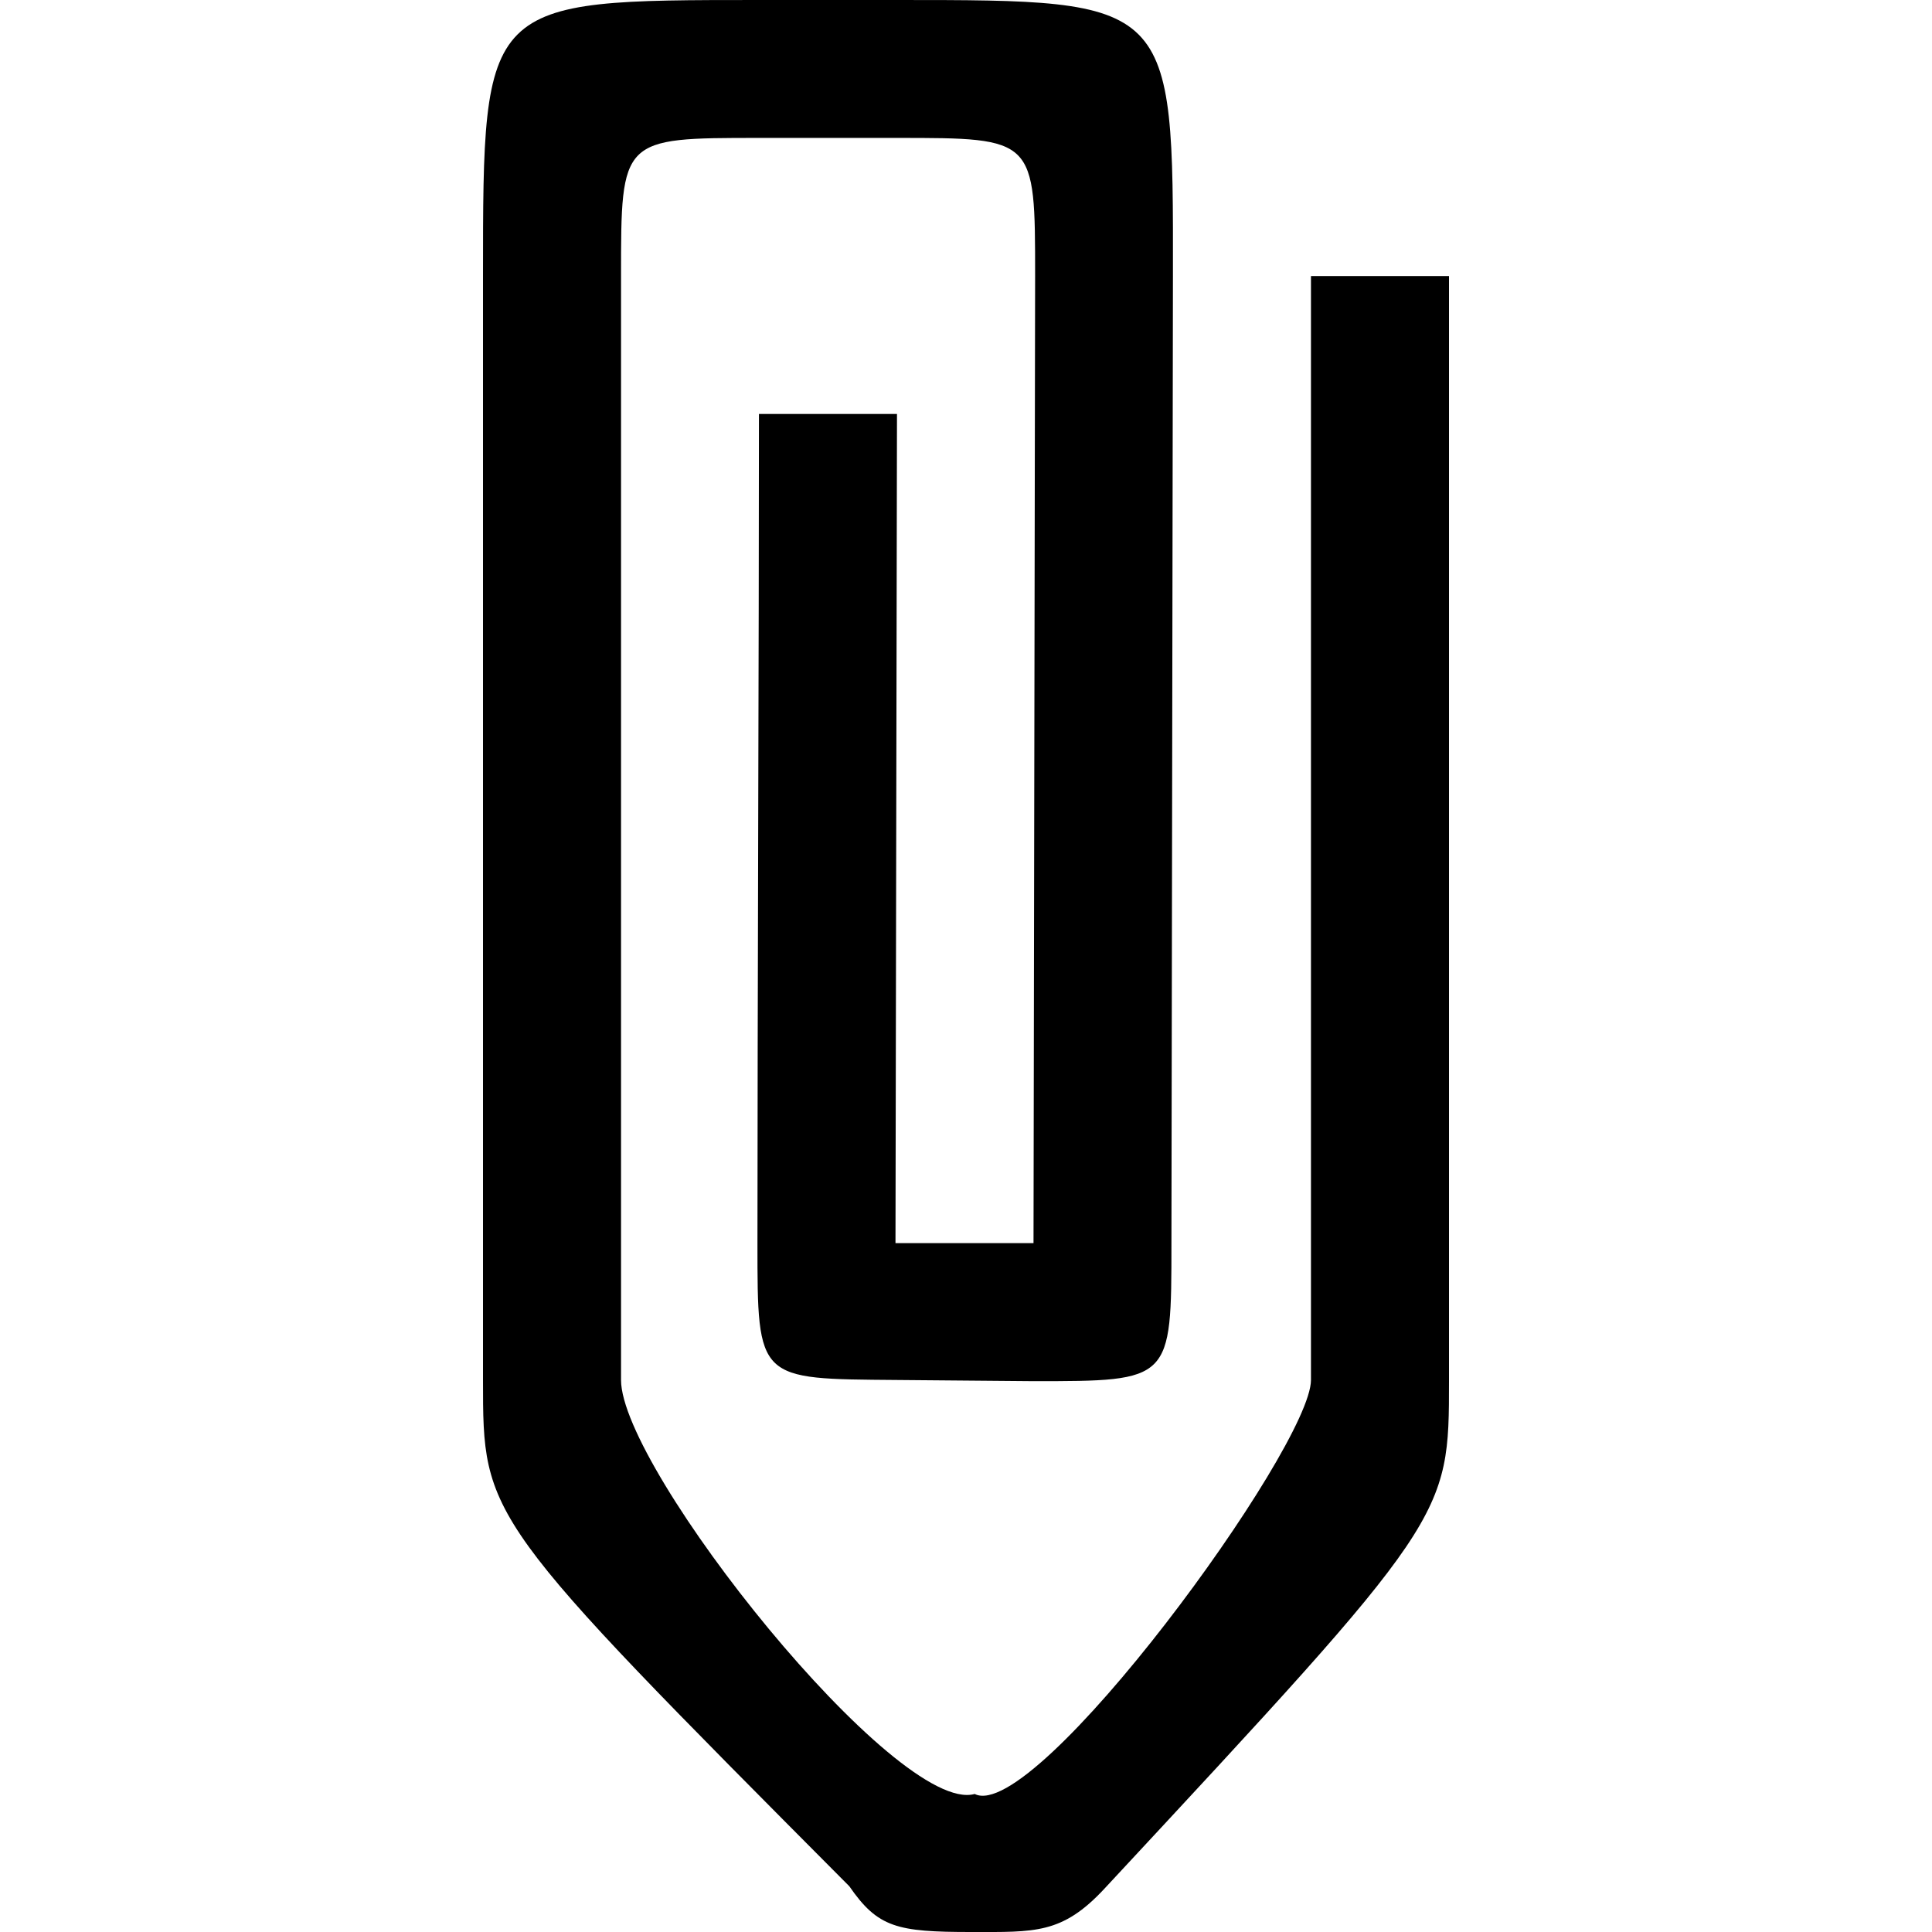 <?xml version="1.0" encoding="UTF-8" standalone="no"?>
<svg
   xmlns:dc="http://purl.org/dc/elements/1.1/"
   xmlns:cc="http://creativecommons.org/ns#"
   xmlns:rdf="http://www.w3.org/1999/02/22-rdf-syntax-ns#"
   xmlns:svg="http://www.w3.org/2000/svg"
   xmlns="http://www.w3.org/2000/svg"
   id="svg2"
   viewBox="0 0 18 18"
   height="18"
   width="18"
   version="1.1">
  <path
     style="fill:#000000;fill-opacity:1;fill-rule:evenodd;stroke:none;stroke-width:1.286"
     id="stationery"
     d="m 5.786,12.857 c 0,-0.925 0,-6.857 0,-10.286 0,-1.286 0,-1.286 1.286,-1.286 h 1.286 c 1.286,0 1.286,0 1.286,1.286 L 9.629,11.582 H 8.343 L 8.357,3.857 H 7.071 c 0,2.143 -0.014,5.582 -0.014,7.725 0,1.286 1.9e-6,1.264 1.299,1.275 l 1.272,0.011 c 1.286,0 1.286,0 1.286,-1.286 l 0.014,-9.011 c 0.004,-2.571 0,-2.571 -2.571,-2.571 -1.286,0 0,0 -1.286,0 -2.571,-1e-6 -2.571,-1e-6 -2.571,2.571 0,3.857 0,6.429 0,10.286 0,1.286 0,1.286 3.413,4.717 0.266,0.385 0.444,0.426 1.135,0.426 0.595,0 0.847,0.021 1.242,-0.404 3.21,-3.453 3.21,-3.453 3.21,-4.738 0,-4.286 0,-6 0,-10.286 H 12.214 V 12.857 c 0,0.629 -2.571,4.144 -3.133,3.857 -0.724,0.205 -3.295,-3.023 -3.295,-3.857 z" />
</svg>
